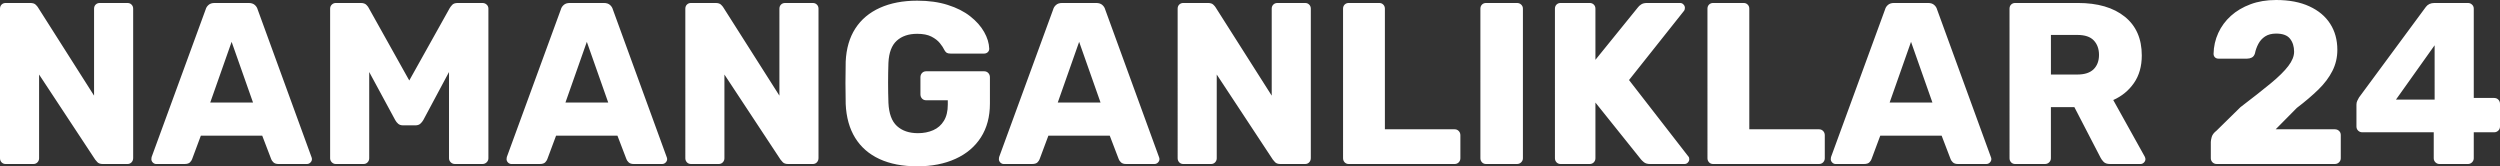 <svg xmlns="http://www.w3.org/2000/svg" width="260.809" height="17.35" fill="none"><rect width="100%" height="100%" fill="#333333" stroke="none"/><path fill="#FFF" fill-rule="evenodd" d="M.598 17.11q-.264 0-.434-.176Q0 16.752 0 16.512V.908Q0 .645.164.48.334.31.598.31H3.14q.41 0 .586.182.181.176.234.276l5.853 9.21V.909q0-.263.165-.428.17-.17.433-.17h2.883q.264 0 .428.17.17.165.17.428v15.58q0 .264-.17.446-.164.175-.428.175h-2.566q-.387 0-.569-.193-.176-.193-.228-.264L4.078 7.775v8.737q0 .24-.17.422-.164.175-.428.175H.598Zm15.697 0q-.193 0-.352-.153-.152-.158-.152-.352 0-.117.024-.216L21.457.979q.07-.264.299-.463.229-.205.633-.205h3.55q.41 0 .64.205.228.199.298.463l5.62 15.41q.046.1.046.216 0 .194-.158.352-.152.152-.37.152h-2.952q-.358 0-.54-.175-.181-.182-.228-.329l-.937-2.449h-6.405l-.914 2.45q-.047.146-.217.328-.17.175-.574.175h-2.953Zm5.637-6.41h4.465l-2.233-6.335-2.232 6.334Zm13.106 6.41q-.24 0-.422-.176-.176-.182-.176-.422V.908q0-.263.176-.428.181-.17.422-.17h2.59q.41 0 .603.206.193.199.24.322l4.225 7.558L46.92.838q.07-.123.247-.322.181-.205.591-.205h2.567q.263 0 .445.17.182.164.182.427v15.604q0 .24-.182.422-.182.175-.445.175H47.47q-.263 0-.445-.175-.182-.182-.182-.422v-9l-2.683 5.015q-.123.217-.317.387-.187.164-.527.164h-1.248q-.334 0-.527-.164-.194-.17-.311-.387l-2.713-5.015v9q0 .24-.17.422-.164.175-.428.175h-2.882Zm18.313 0q-.193 0-.352-.153-.152-.158-.152-.352 0-.117.024-.216L58.513.979q.07-.264.299-.463.229-.205.633-.205h3.55q.41 0 .64.205.228.199.298.463l5.62 15.41q.046.1.046.216 0 .194-.158.352-.152.152-.37.152H66.12q-.358 0-.54-.175-.181-.182-.228-.329l-.937-2.449h-6.405l-.914 2.45q-.047.146-.217.328-.17.175-.574.175h-2.953Zm5.637-6.41h4.465L61.22 4.364 58.988 10.7Zm13.106 6.41q-.264 0-.434-.176-.164-.182-.164-.422V.908q0-.263.164-.428.17-.17.434-.17h2.543q.41 0 .586.182.181.176.234.276l5.854 9.21V.909q0-.263.163-.428.17-.17.434-.17h2.883q.264 0 .428.17.17.165.17.428v15.58q0 .264-.17.446-.164.175-.428.175h-2.566q-.387 0-.569-.193-.176-.193-.228-.264l-5.854-8.877v8.737q0 .24-.17.422-.164.175-.427.175h-2.883Zm23.59.24q-2.28 0-3.926-.756-1.64-.756-2.543-2.21-.897-1.452-.99-3.538-.024-1.032-.024-2.192 0-1.166.024-2.226.093-2.04 1.002-3.451.914-1.418 2.572-2.163Q93.457.07 95.684.07q1.804 0 3.193.446 1.395.44 2.338 1.183.949.744 1.453 1.635.504.885.533 1.752 0 .217-.158.363-.158.14-.375.14h-3.504q-.264 0-.398-.081-.13-.088-.223-.252-.17-.363-.492-.756-.322-.398-.89-.686-.563-.287-1.477-.287-1.342 0-2.133.721-.791.715-.867 2.303-.07 2.062 0 4.172.076 1.681.89 2.425.815.745 2.186.745.885 0 1.594-.311.709-.31 1.113-.973.41-.662.41-1.693v-.457h-2.256q-.263 0-.433-.176-.165-.181-.165-.445V8.063q0-.264.165-.446.17-.181.433-.181h6.047q.264 0 .434.181.17.182.17.446v2.736q0 2.062-.938 3.527-.937 1.465-2.654 2.244-1.711.78-3.996.78Zm9.027-.24q-.193 0-.352-.153-.152-.158-.152-.352 0-.117.024-.216l5.642-15.41q.07-.264.299-.463.229-.205.633-.205h3.551q.41 0 .638.205.229.199.299.463l5.619 15.41q.047.1.047.216 0 .194-.158.352-.152.152-.369.152h-2.953q-.358 0-.539-.175-.182-.182-.229-.329l-.937-2.449h-6.405l-.914 2.45q-.047.146-.217.328-.17.175-.574.175h-2.953Zm5.637-6.41h4.465l-2.233-6.335-2.232 6.334Zm13.106 6.41q-.264 0-.434-.176-.164-.182-.164-.422V.908q0-.263.164-.428.17-.17.434-.17h2.543q.41 0 .586.182.181.176.234.276l5.853 9.21V.909q0-.263.165-.428.169-.17.433-.17h2.883q.264 0 .428.17.17.165.17.428v15.58q0 .264-.17.446-.164.175-.428.175h-2.566q-.387 0-.569-.193-.176-.193-.228-.264l-5.854-8.877v8.737q0 .24-.17.422-.164.175-.428.175h-2.882Zm17.256 0q-.264 0-.434-.176-.164-.182-.164-.422V.908q0-.263.164-.428.17-.17.434-.17h3.17q.263 0 .427.17.17.165.17.428v12.58h7.272q.263 0 .433.182.17.176.17.44v2.402q0 .24-.17.422-.17.175-.433.175H140.71Zm14.328 0q-.264 0-.434-.176-.164-.182-.164-.422V.908q0-.263.164-.428.17-.17.434-.17h3.216q.264 0 .44.17.182.165.182.428v15.604q0 .24-.182.422-.176.175-.44.175h-3.216Zm7.776 0q-.264 0-.434-.176-.164-.182-.164-.422V.908q0-.263.164-.428.17-.17.434-.17h3.023q.264 0 .434.17.17.165.17.428V6.24l4.435-5.472q.1-.147.328-.3.229-.157.61-.157h3.457q.216 0 .357.158.147.152.147.345 0 .165-.071.288l-5.759 7.248 6.187 7.968q.1.094.1.287 0 .194-.147.352-.14.152-.357.152h-3.58q-.428 0-.657-.193-.228-.193-.298-.287l-4.752-5.93v5.813q0 .24-.17.422-.17.175-.434.175h-3.023Zm15.912 0q-.264 0-.434-.176-.164-.182-.164-.422V.908q0-.263.164-.428.17-.17.434-.17h3.17q.263 0 .427.17.17.165.17.428v12.58h7.272q.263 0 .433.182.17.176.17.44v2.402q0 .24-.17.422-.17.175-.433.175h-11.039Zm12.769 0q-.193 0-.351-.153-.153-.158-.153-.352 0-.117.024-.216l5.642-15.41q.07-.264.299-.463.229-.205.633-.205h3.551q.41 0 .638.205.229.199.299.463l5.619 15.41q.047.1.047.216 0 .194-.158.352-.152.152-.369.152h-2.953q-.358 0-.539-.175-.182-.182-.229-.329l-.937-2.449h-6.405l-.914 2.45q-.047.146-.217.328-.17.175-.574.175h-2.953Zm5.637-6.41h4.465l-2.233-6.335-2.232 6.334Zm13.106 6.41q-.264 0-.434-.176-.164-.182-.164-.422V.908q0-.263.164-.428.17-.17.434-.17h6.527q3.123 0 4.898 1.43 1.776 1.424 1.776 4.043 0 1.705-.82 2.883-.815 1.172-2.157 1.77l3.287 5.906q.071.146.071.264 0 .193-.159.351-.152.152-.345.152h-3.188q-.457 0-.674-.228-.216-.229-.31-.422l-2.736-5.28h-2.45v5.333q0 .24-.181.422-.176.175-.44.175h-3.099Zm3.72-9.335h2.76q1.131 0 1.693-.55.563-.557.563-1.495 0-.931-.539-1.505-.539-.58-1.717-.58h-2.76v4.13Zm17.302 9.334q-.264 0-.445-.175-.176-.182-.176-.422v-1.705q0-.17.093-.516.1-.351.504-.662l2.496-2.45q1.922-1.464 3.159-2.484 1.236-1.02 1.834-1.81.603-.791.603-1.489 0-.814-.422-1.353-.422-.54-1.453-.54-.697 0-1.154.3-.451.299-.703.779-.252.48-.352.984-.094.311-.322.434-.229.117-.492.117h-3q-.217 0-.364-.14-.14-.147-.14-.364.023-1.154.492-2.174t1.318-1.787q.856-.767 2.039-1.207Q235.965 0 237.453 0q2.039 0 3.469.662 1.43.656 2.174 1.822.744 1.16.744 2.72 0 1.177-.516 2.196-.515 1.02-1.465 1.946-.949.925-2.244 1.91l-2.209 2.232h6.17q.264 0 .44.17.181.164.181.428v2.426q0 .24-.181.422-.176.175-.44.175H231.26Zm23.232 0q-.24 0-.422-.175-.175-.182-.175-.422v-2.713h-7.465q-.24 0-.422-.17-.176-.17-.176-.434v-2.279q0-.217.082-.393.082-.181.182-.351L253.08.715q.311-.404.885-.404h3.504q.24 0 .422.17.181.164.181.427v9.31h2.11q.287 0 .457.182.17.182.17.422v2.373q0 .264-.182.434-.182.17-.422.17h-2.133v2.713q0 .24-.181.422-.182.175-.422.175h-2.977Zm-4.535-6.72h4.031V4.723l-4.031 5.666Z"/></svg>